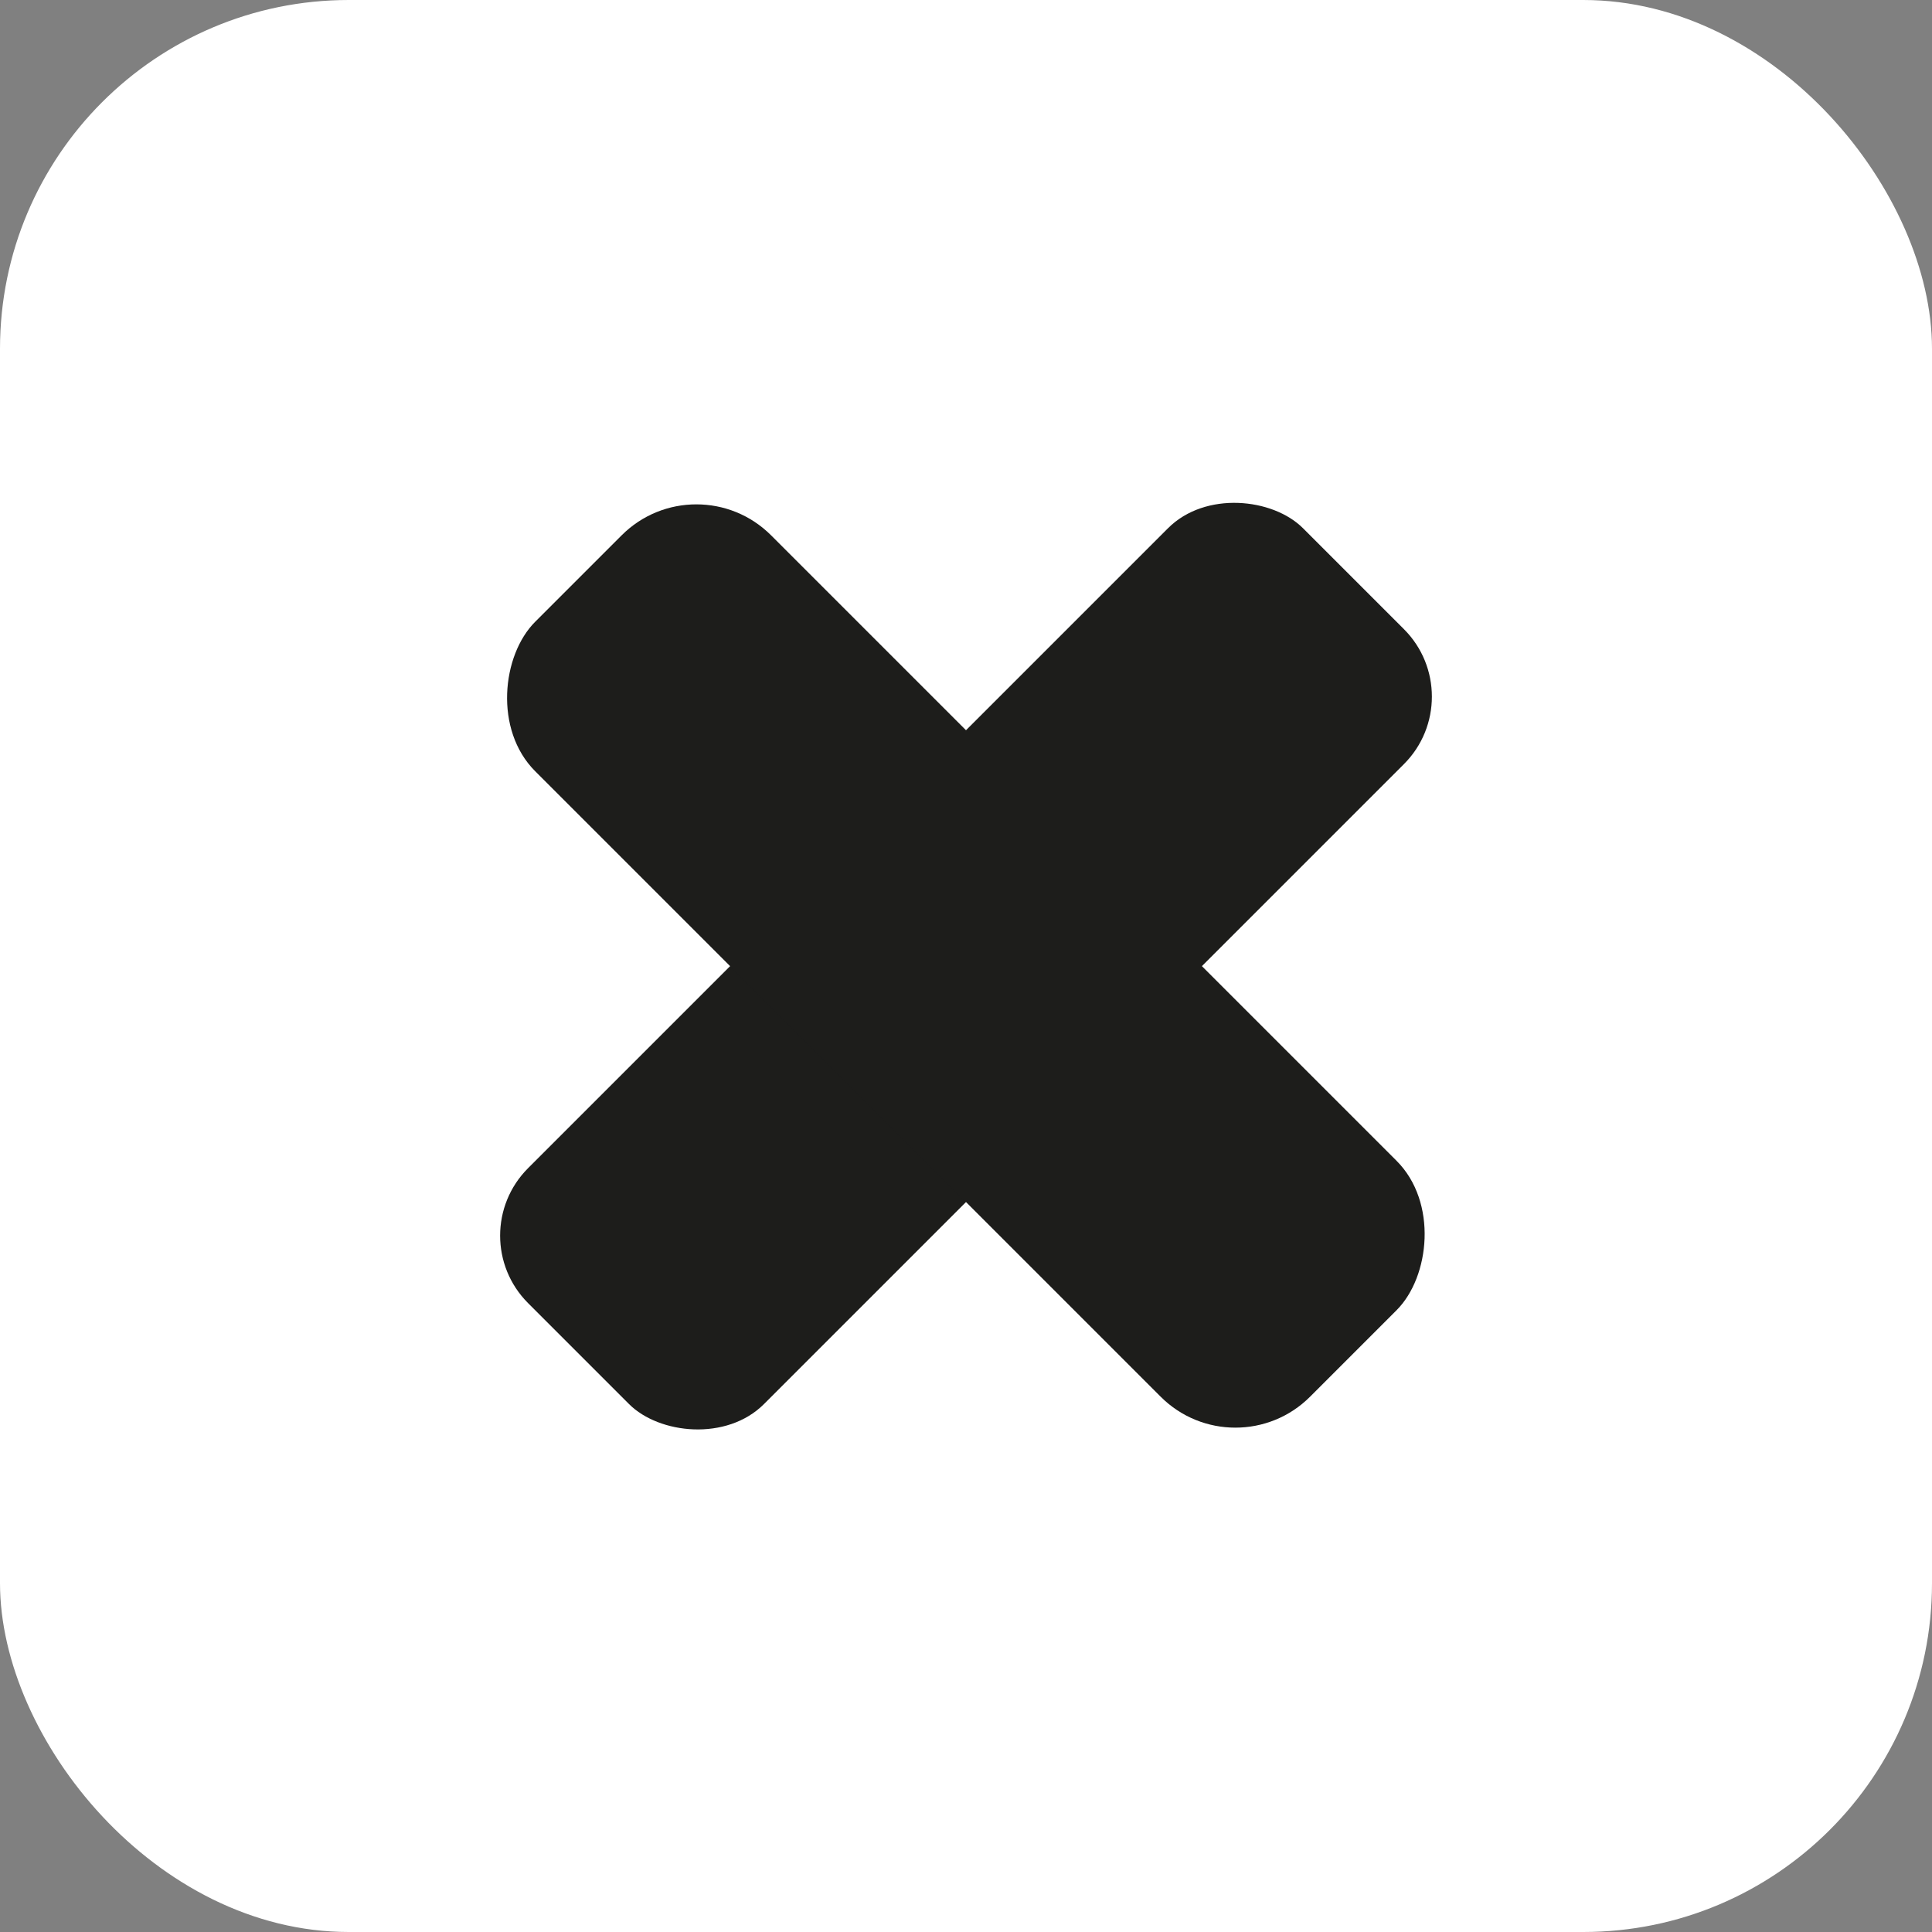 <?xml version="1.0" encoding="UTF-8"?>
<svg id="Capa_2" data-name="Capa 2" xmlns="http://www.w3.org/2000/svg" viewBox="0 0 51.02 51.02">
  <rect x="0" y="0" width="51.02" height="51.02" fill="#808080" stroke="none"/>
  <defs>
    <style>
      .cls-1 {
        fill: #fff;
      }

      .cls-2 {
        fill: #1d1d1b;
      }
    </style>
  </defs>
  <g id="Capa_1-2" data-name="Capa 1">
    <rect class="cls-1" width="51.02" height="51.02" rx="9.21" ry="9.21"/>
    <rect class="cls-2" x="11.04" y="21.11" width="28.94" height="8.81" rx="2.52" ry="2.52" transform="translate(-10.57 25.51) rotate(-45)"/>
    <rect class="cls-2" x="11.04" y="21.11" width="28.94" height="8.81" rx="2.79" ry="2.79" transform="translate(25.51 -10.57) rotate(45)"/>
  </g>
</svg>